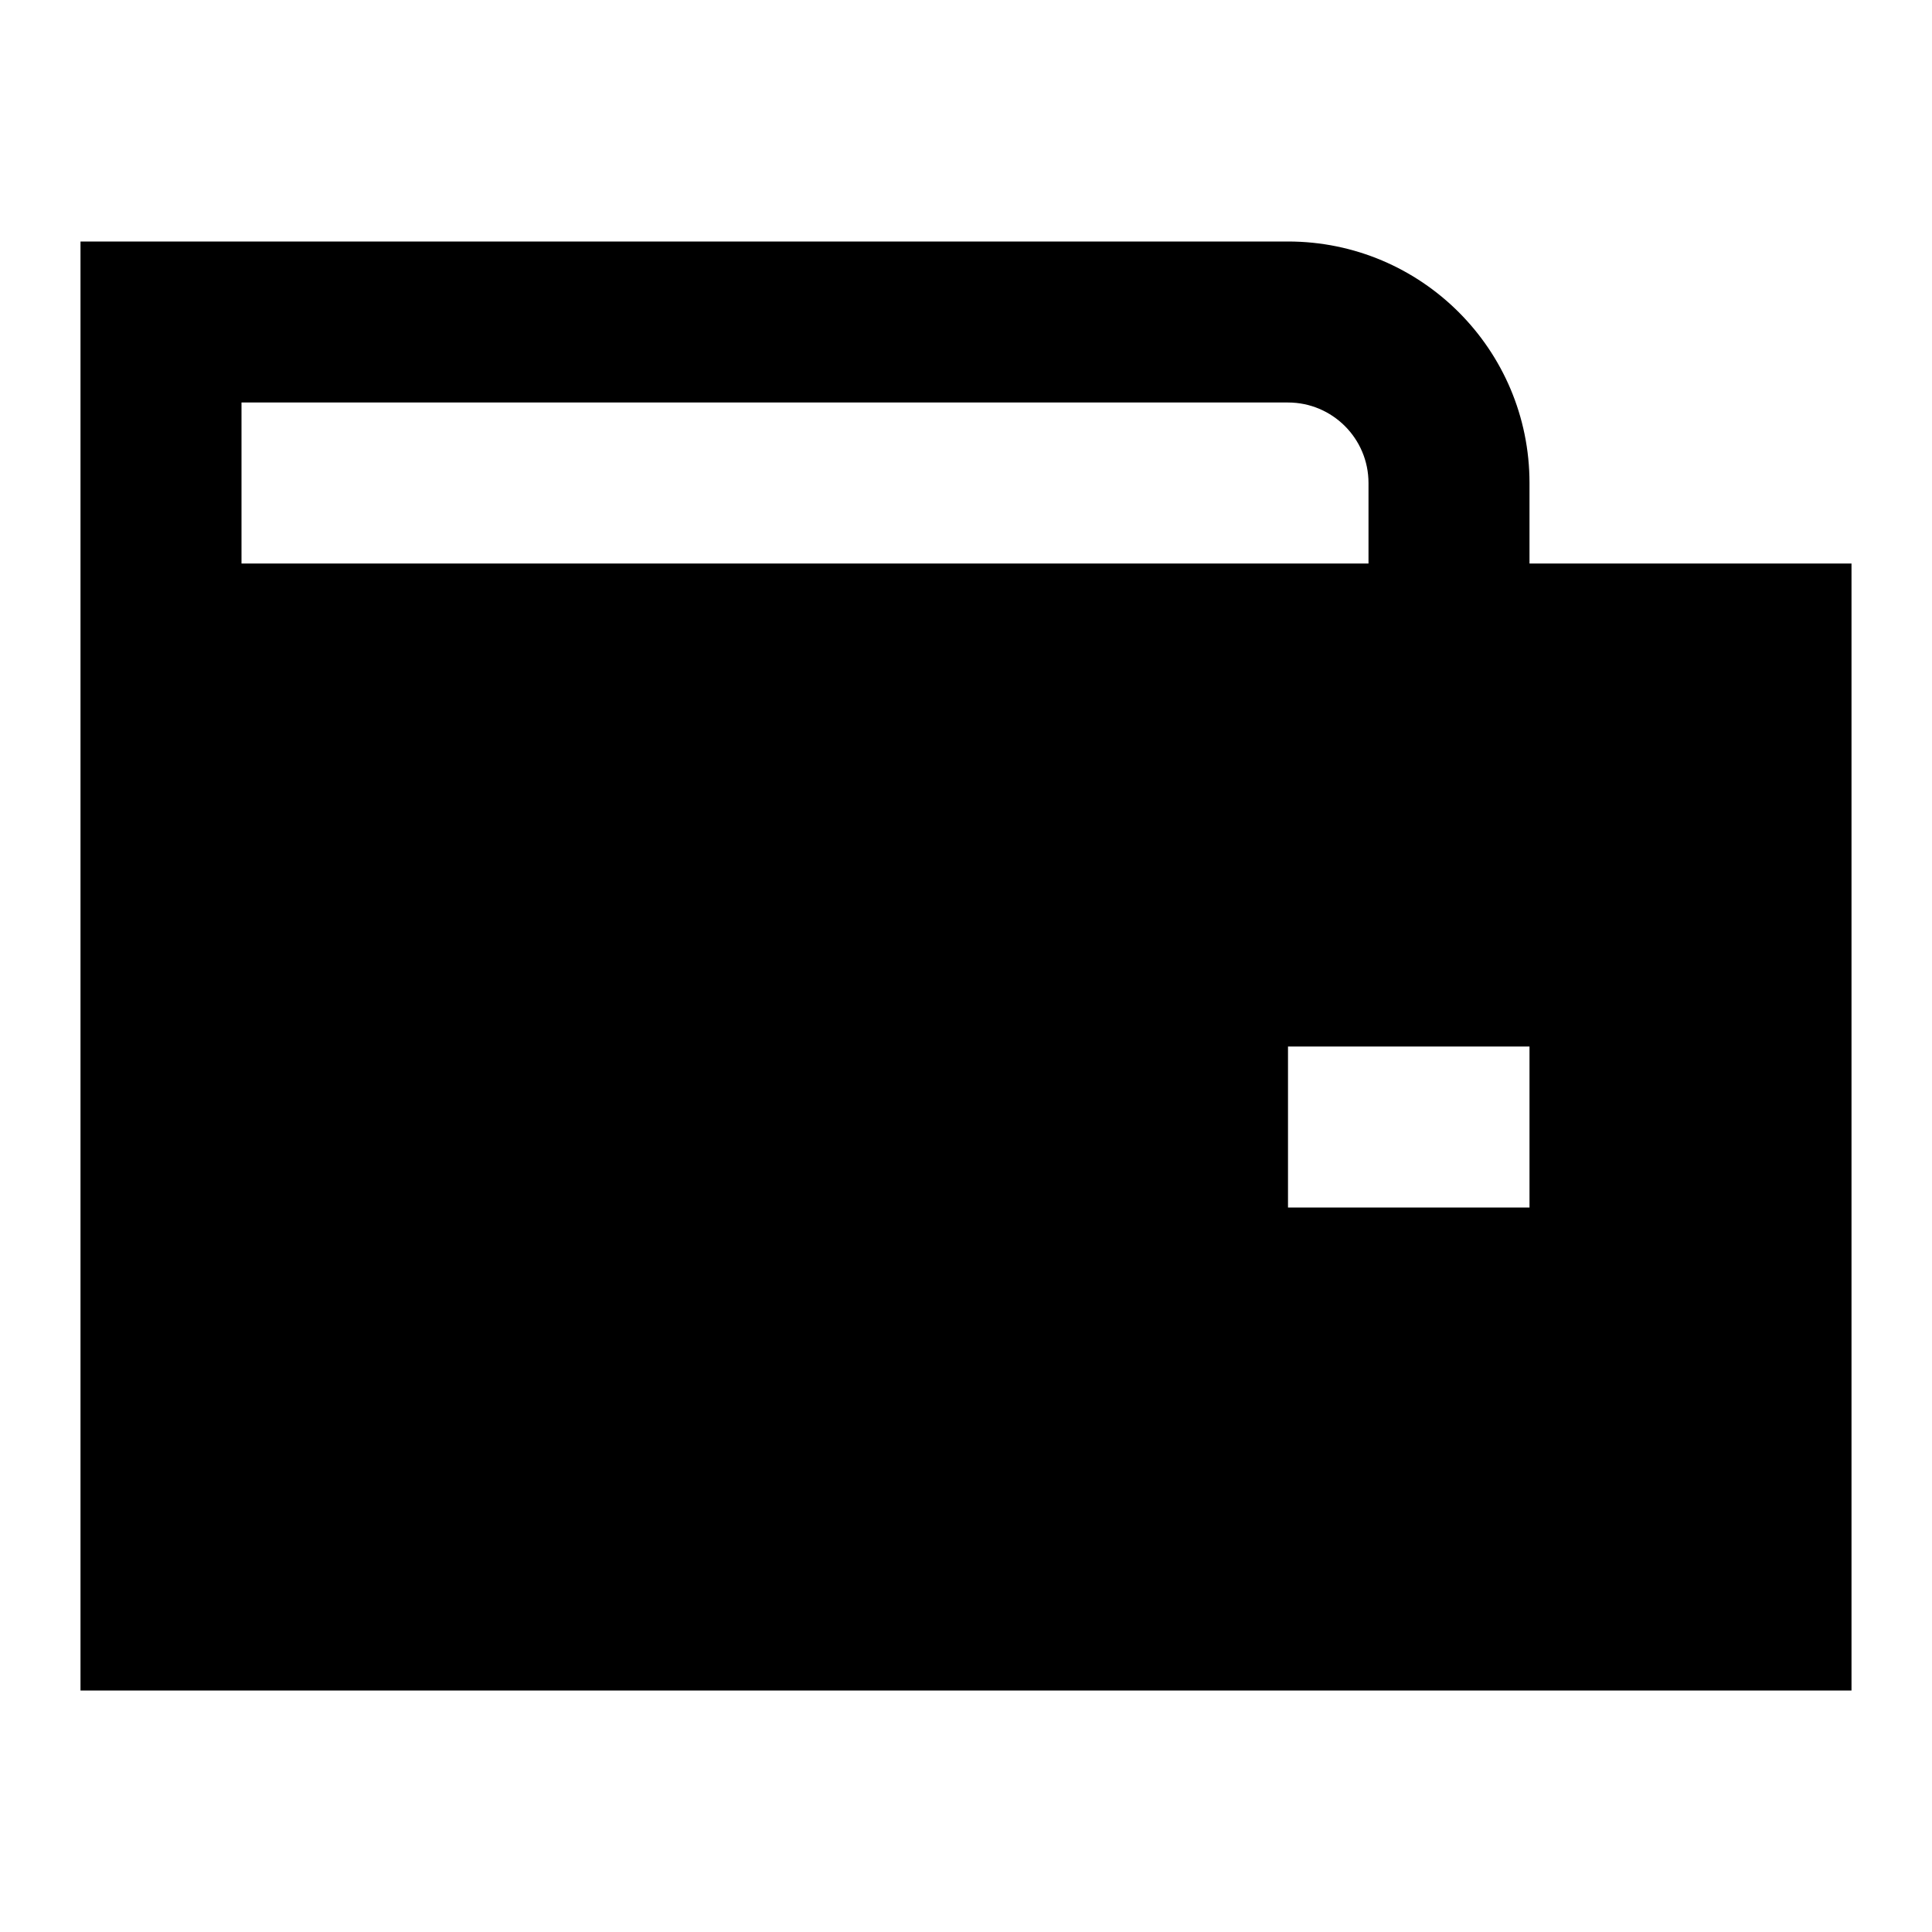 <svg width="24" height="24" viewBox="0 0 24 24" fill="none" xmlns="http://www.w3.org/2000/svg">
    <path
        d="M16 3H1V21H23V7H19V6C19 4.343 17.657 3 16 3ZM17 7H3V5H16C16.552 5 17 5.448 17 6V7ZM19 15H16V13H19V15Z"
        fill="black" />
</svg>